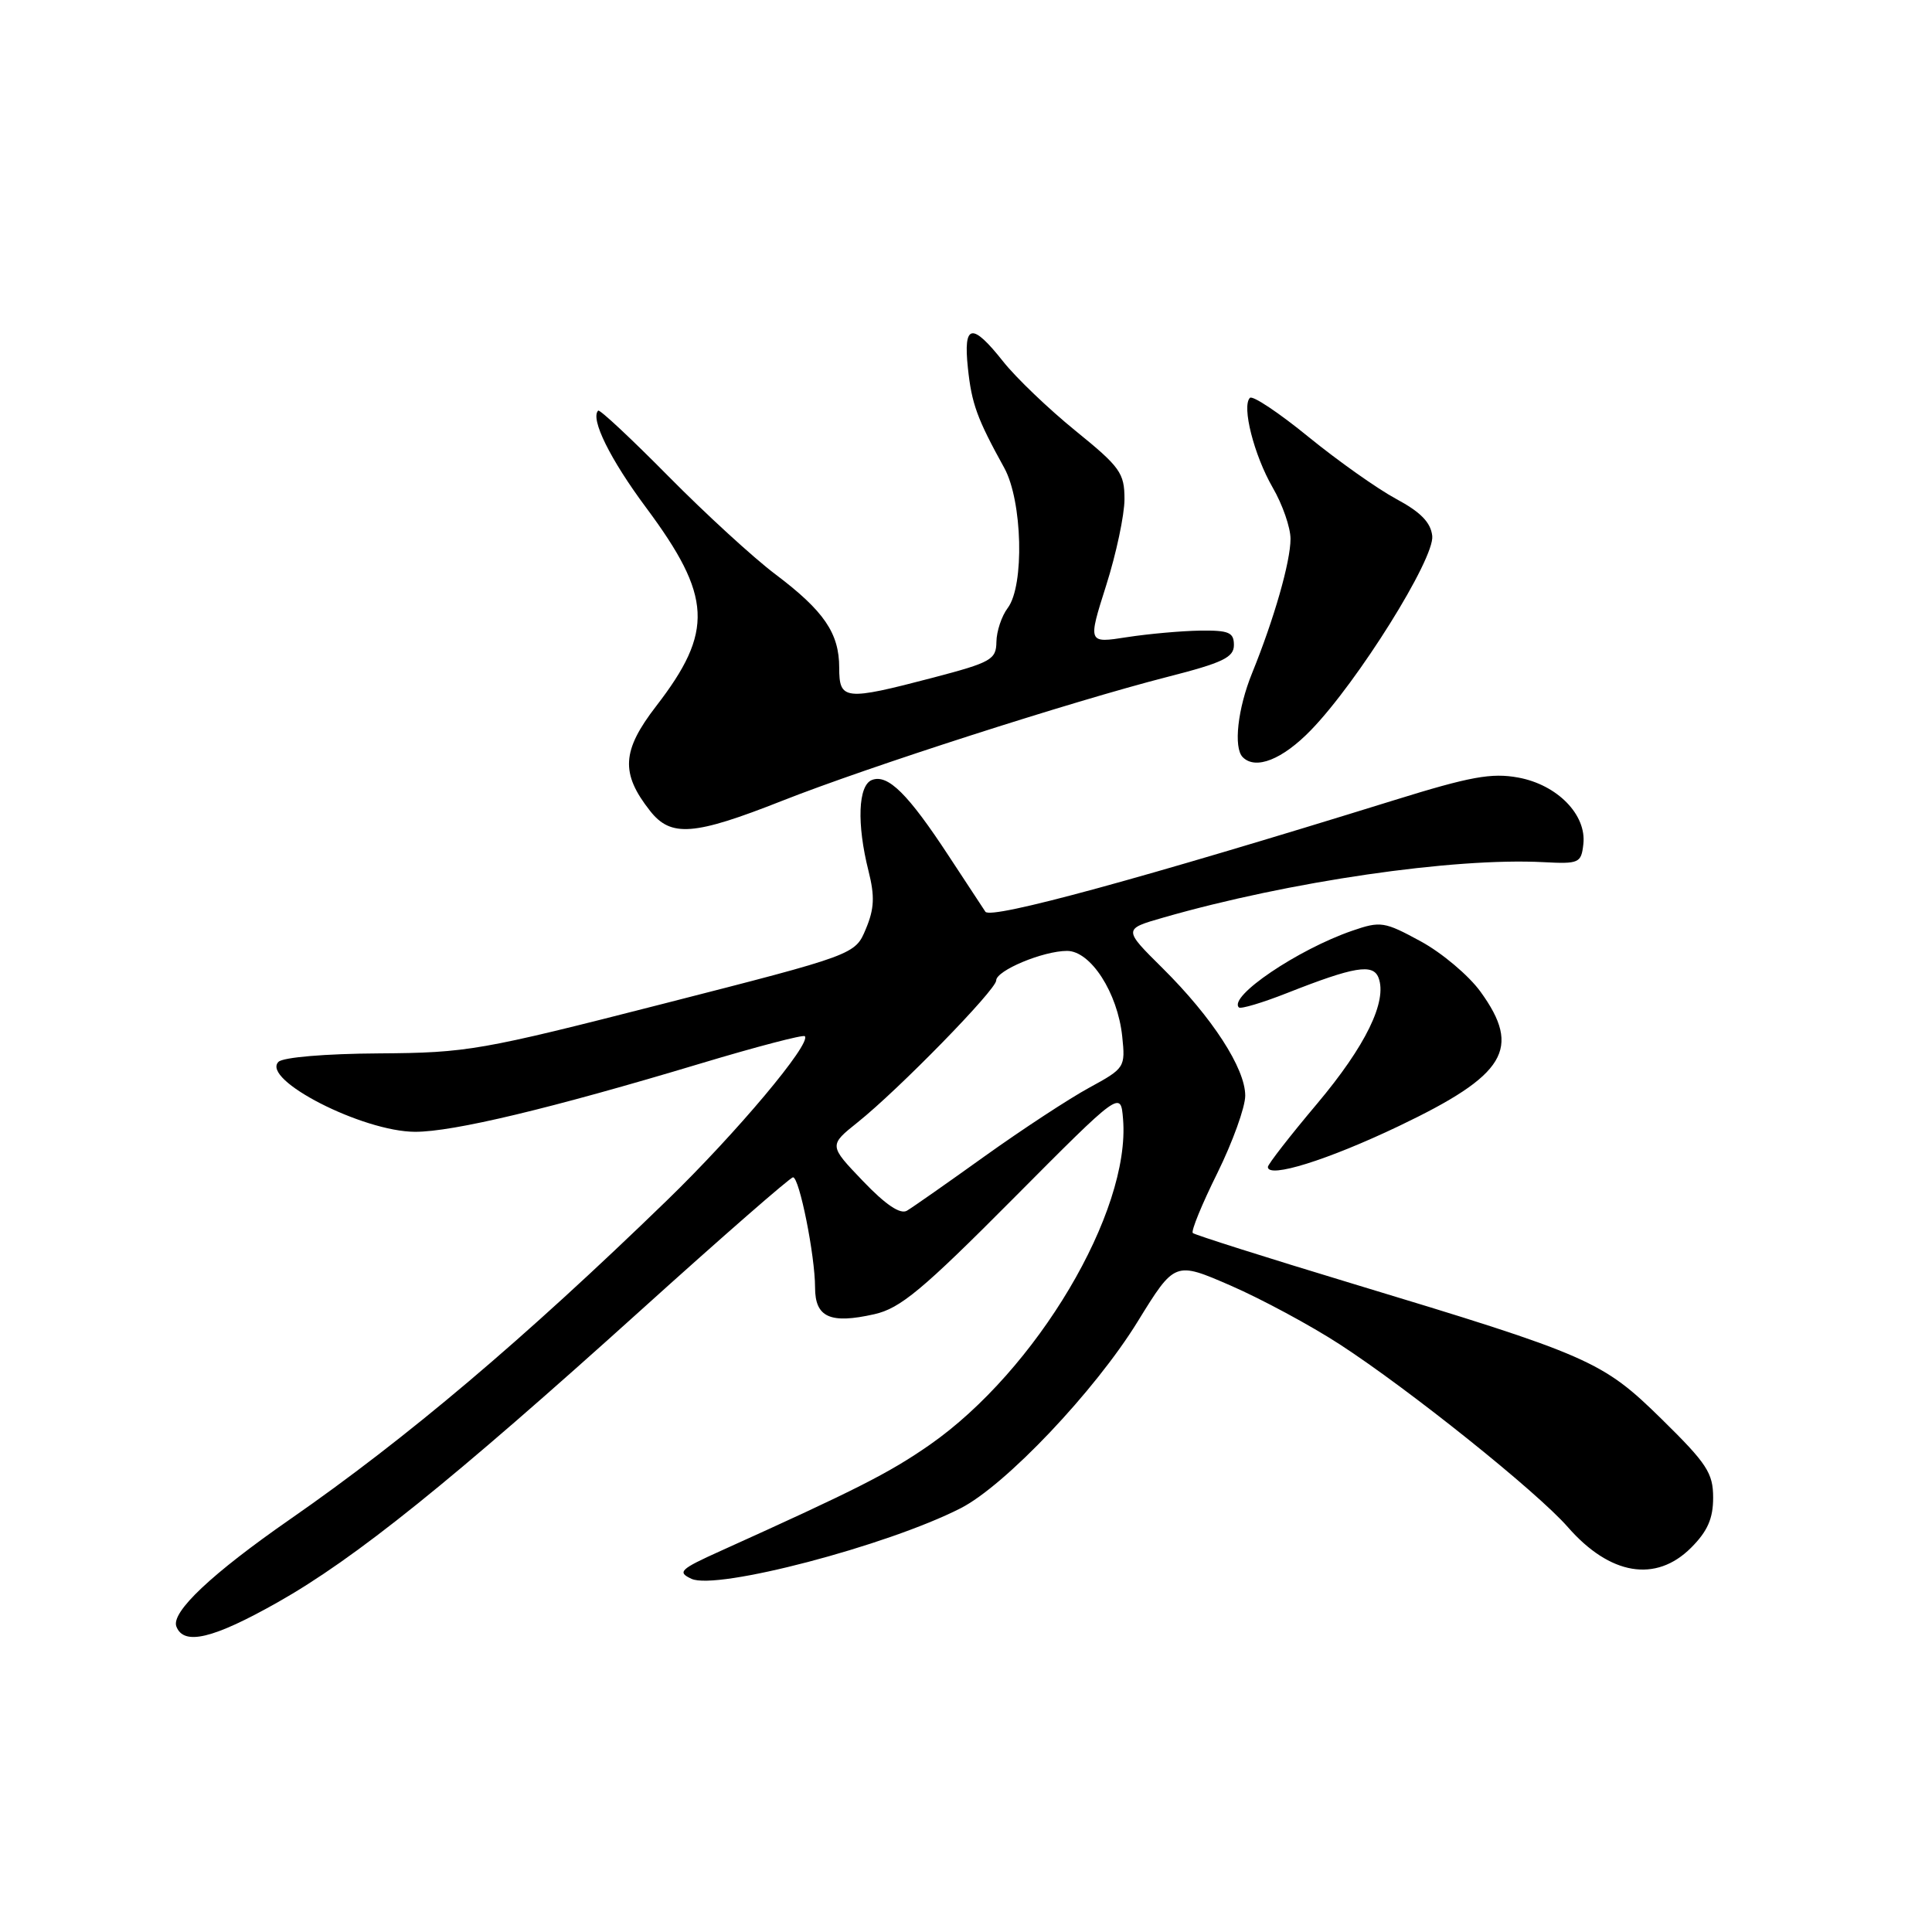 <?xml version="1.0" encoding="UTF-8" standalone="no"?>
<!DOCTYPE svg PUBLIC "-//W3C//DTD SVG 1.1//EN" "http://www.w3.org/Graphics/SVG/1.1/DTD/svg11.dtd" >
<svg xmlns="http://www.w3.org/2000/svg" xmlns:xlink="http://www.w3.org/1999/xlink" version="1.1" viewBox="0 0 256 256">
 <g >
 <path fill="currentColor"
d=" M 36.80 212.31 C 47.07 206.51 59.80 196.27 84.97 173.56 C 95.67 163.90 104.72 156.00 105.08 156.00 C 105.92 156.00 108.00 166.39 108.00 170.60 C 108.00 174.56 110.00 175.46 115.85 174.14 C 119.29 173.37 122.21 170.94 134.22 158.86 C 148.50 144.50 148.50 144.50 148.81 148.28 C 149.83 160.56 137.32 181.61 123.16 191.47 C 117.82 195.18 113.51 197.37 95.50 205.50 C 90.09 207.94 89.71 208.31 91.62 209.20 C 94.94 210.75 117.53 204.83 127.29 199.85 C 133.21 196.83 145.10 184.30 150.75 175.11 C 155.67 167.13 155.67 167.13 163.08 170.35 C 167.16 172.13 173.65 175.62 177.50 178.12 C 186.69 184.08 203.65 197.66 207.74 202.34 C 213.32 208.73 219.41 209.75 224.08 205.08 C 226.26 202.90 227.00 201.21 227.00 198.45 C 227.00 195.19 226.18 193.93 220.20 188.06 C 212.32 180.32 210.73 179.62 178.99 170.02 C 167.72 166.61 158.30 163.62 158.05 163.38 C 157.80 163.13 159.26 159.56 161.30 155.45 C 163.33 151.33 165.00 146.71 165.00 145.18 C 165.00 141.56 160.63 134.82 154.06 128.30 C 148.82 123.11 148.82 123.11 154.16 121.58 C 170.82 116.79 192.60 113.62 204.50 114.24 C 209.23 114.49 209.52 114.36 209.80 111.87 C 210.26 107.97 206.35 103.98 201.17 103.03 C 197.63 102.38 194.80 102.90 184.70 106.04 C 151.34 116.39 131.31 121.86 130.57 120.81 C 130.45 120.64 128.28 117.33 125.74 113.46 C 120.32 105.19 117.65 102.54 115.54 103.35 C 113.70 104.05 113.51 109.16 115.08 115.40 C 115.93 118.77 115.85 120.42 114.73 123.09 C 113.31 126.50 113.31 126.50 87.90 133.00 C 63.66 139.20 61.94 139.50 50.22 139.58 C 43.09 139.62 37.50 140.10 36.90 140.70 C 34.55 143.05 48.05 149.95 55.00 149.97 C 60.04 149.98 72.94 146.90 92.86 140.91 C 100.21 138.70 106.41 137.08 106.64 137.30 C 107.57 138.23 97.59 150.12 88.36 159.07 C 69.38 177.48 53.94 190.54 38.45 201.30 C 28.07 208.51 22.64 213.62 23.37 215.52 C 24.35 218.08 28.23 217.15 36.80 212.31 Z  M 185.40 149.19 C 199.55 142.43 201.65 138.96 196.17 131.40 C 194.62 129.26 191.05 126.25 188.25 124.73 C 183.43 122.11 182.94 122.03 179.17 123.33 C 171.95 125.82 162.73 132.06 164.16 133.49 C 164.40 133.73 167.28 132.87 170.55 131.58 C 179.45 128.07 181.93 127.66 182.66 129.55 C 183.85 132.66 180.96 138.59 174.52 146.25 C 170.93 150.51 168.00 154.28 168.00 154.63 C 168.00 156.19 175.94 153.71 185.40 149.19 Z  M 103.64 106.11 C 115.06 101.60 141.94 92.96 154.70 89.69 C 162.03 87.82 163.50 87.11 163.50 85.47 C 163.50 83.79 162.83 83.51 159.00 83.56 C 156.53 83.60 152.17 83.99 149.32 84.43 C 144.14 85.24 144.14 85.24 146.57 77.58 C 147.91 73.37 149.00 68.22 149.00 66.14 C 149.00 62.68 148.43 61.88 142.52 57.09 C 138.95 54.19 134.64 50.07 132.93 47.91 C 128.79 42.68 127.63 42.89 128.25 48.75 C 128.75 53.51 129.46 55.46 133.07 62.00 C 135.48 66.37 135.76 77.61 133.53 80.56 C 132.72 81.63 132.05 83.65 132.03 85.05 C 132.00 87.40 131.34 87.77 123.61 89.80 C 111.92 92.86 111.20 92.79 111.20 88.48 C 111.20 83.90 109.19 80.96 102.75 76.10 C 99.86 73.93 93.48 68.08 88.56 63.10 C 83.64 58.12 79.46 54.21 79.26 54.41 C 78.19 55.48 80.86 60.88 85.61 67.26 C 94.36 79.03 94.60 83.65 86.95 93.56 C 82.38 99.48 82.21 102.46 86.14 107.45 C 88.90 110.96 91.94 110.73 103.64 106.11 Z  M 173.70 96.75 C 179.91 90.35 190.12 74.00 189.78 71.01 C 189.58 69.22 188.24 67.85 185.00 66.11 C 182.53 64.78 177.30 61.08 173.38 57.89 C 169.46 54.69 165.97 52.36 165.62 52.72 C 164.51 53.82 166.17 60.32 168.63 64.59 C 169.94 66.84 171.00 69.90 171.00 71.40 C 171.00 74.42 168.83 82.00 165.91 89.19 C 164.00 93.88 163.42 99.08 164.67 100.33 C 166.38 102.05 169.93 100.64 173.70 96.75 Z  M 114.34 156.49 C 109.82 151.77 109.82 151.77 113.66 148.70 C 119.09 144.36 132.00 131.14 132.00 129.92 C 132.00 128.60 138.22 126.00 141.39 126.00 C 144.52 126.00 148.09 131.54 148.70 137.33 C 149.13 141.43 149.05 141.55 144.32 144.13 C 141.67 145.57 135.45 149.65 130.50 153.19 C 125.55 156.74 120.91 159.99 120.18 160.42 C 119.30 160.95 117.35 159.64 114.34 156.49 Z "/>
</g>
</svg>